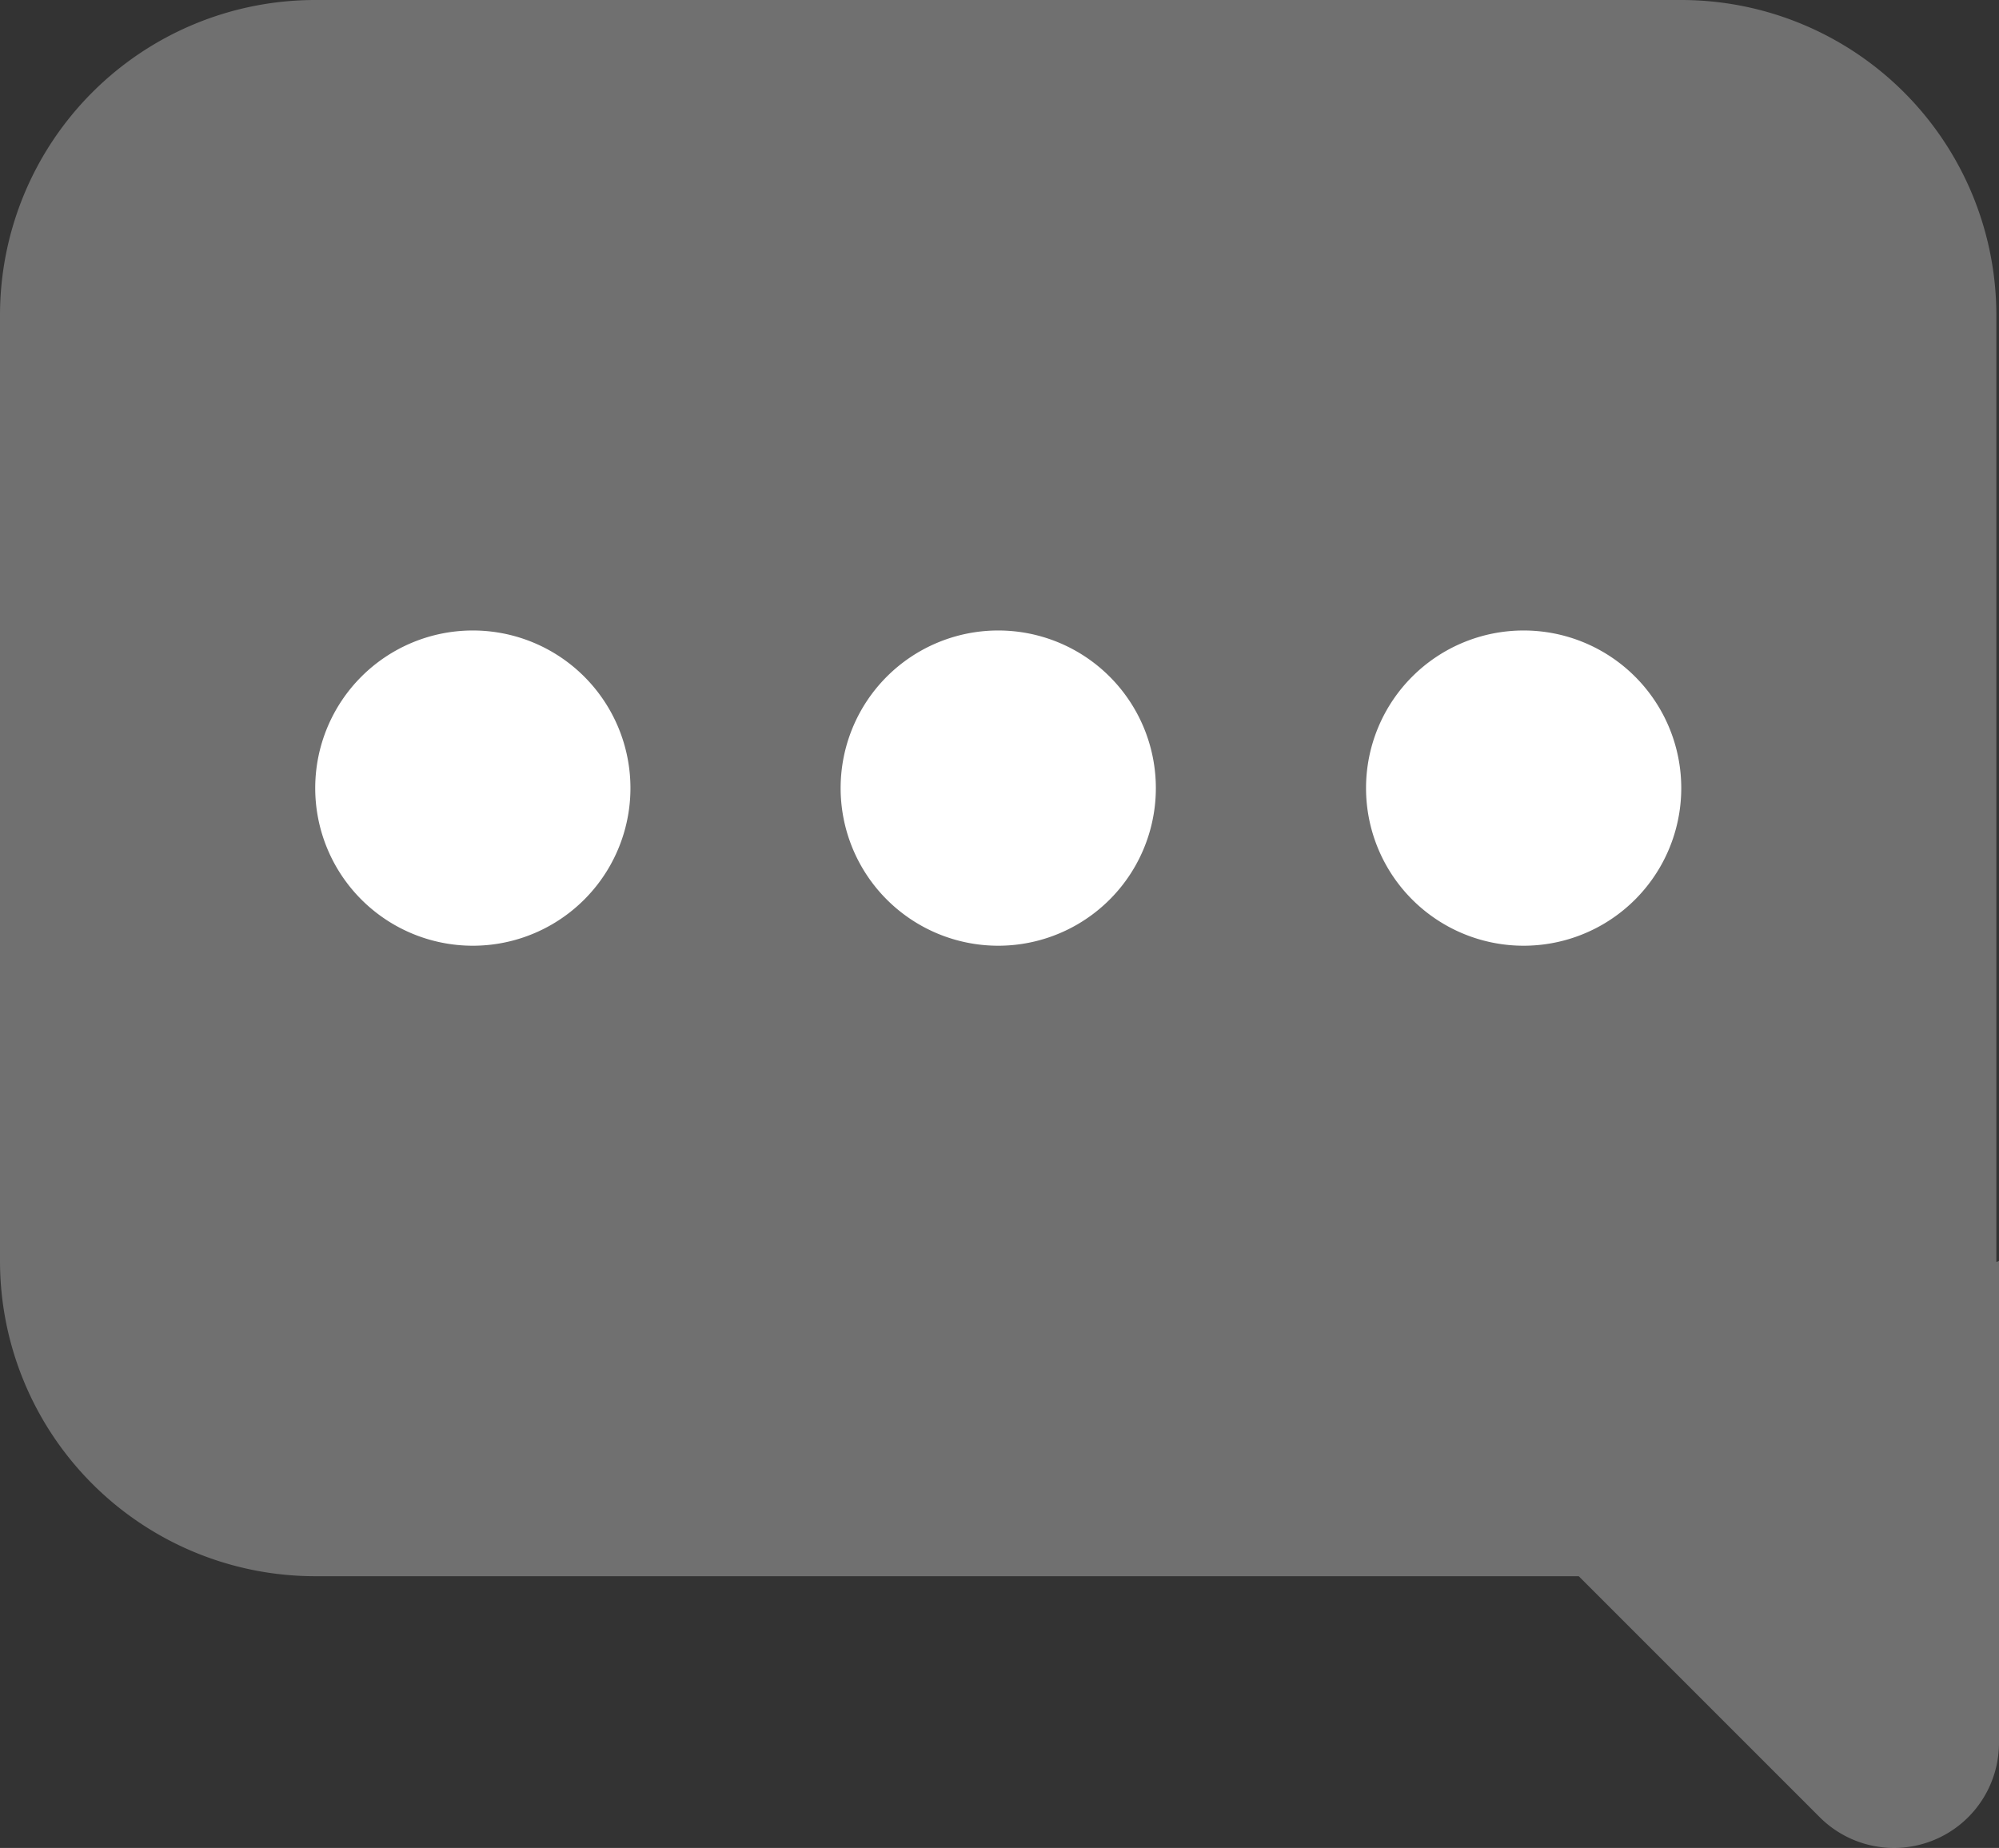 <svg xmlns="http://www.w3.org/2000/svg" width="15.854" height="14.655" viewBox="0 0 15.854 14.655"><rect x="0" y="0" width="15.854" height="14.655" fill="#333333" stroke="none"/><defs><style>.a,.b{fill:#fff;fill-rule:evenodd;}.a{opacity:0.3;}</style></defs><g transform="translate(-2.5 -2.5)"><path class="a" d="M18.833,13.008,18.854,13v3.821a.833.833,0,0,1-1.423.589L15.521,15.5H5.5A2.5,2.5,0,0,1,3,13V5.5A2.5,2.5,0,0,1,5.5,3H16.333a2.5,2.5,0,0,1,2.5,2.5V13S18.833,13.005,18.833,13.008Z" transform="translate(-0.5 -0.5)"/><path class="b" d="M7.25,11.5A1.25,1.25,0,1,1,8.5,10.25,1.25,1.25,0,0,1,7.25,11.5Zm4.167,0a1.25,1.25,0,1,1,1.25-1.25A1.25,1.25,0,0,1,11.417,11.5Zm4.167,0a1.25,1.25,0,1,1,1.25-1.25A1.25,1.25,0,0,1,15.583,11.5Z" transform="translate(-1 -1.5)"/></g></svg>